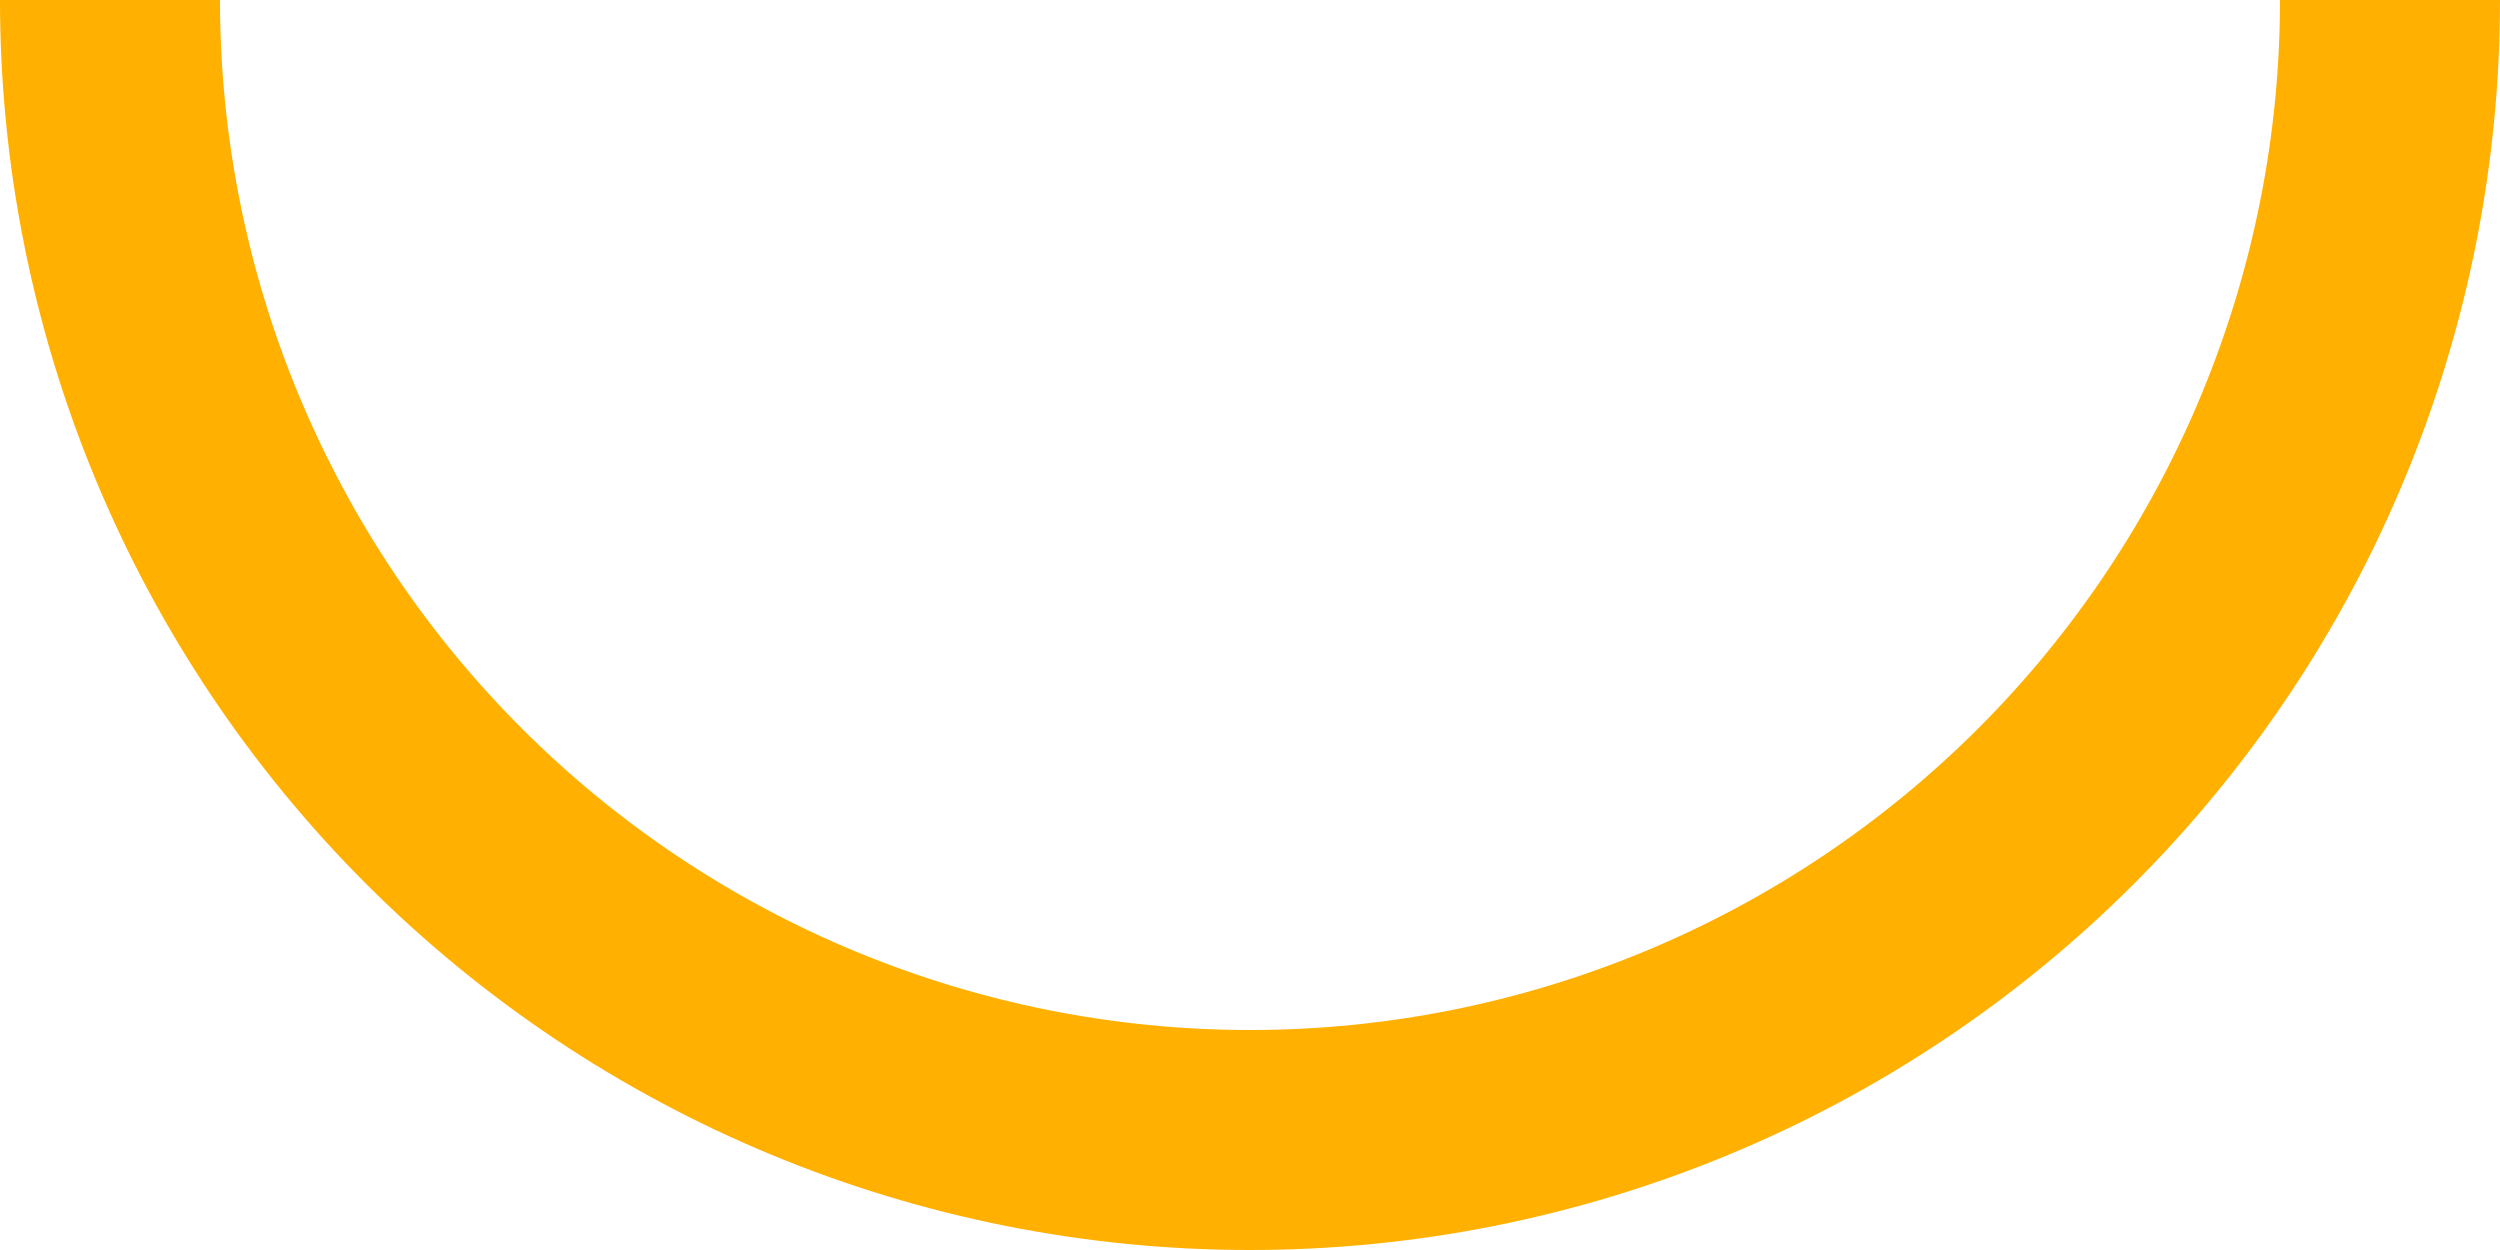 <svg width="230" height="115" viewBox="0 0 230 115" fill="none" xmlns="http://www.w3.org/2000/svg">
<path id="Ellipse 7" d="M0 -7.62939e-06C-1.32026e-06 15.102 2.975 30.056 8.754 44.009C14.533 57.961 23.004 70.638 33.683 81.317C44.361 91.996 57.039 100.467 70.991 106.246C84.944 112.025 99.898 115 115 115C130.102 115 145.056 112.025 159.009 106.246C172.961 100.467 185.639 91.996 196.317 81.317C206.996 70.638 215.467 57.961 221.246 44.009C227.025 30.056 230 15.102 230 0H209.76C209.76 12.444 207.309 24.766 202.547 36.263C197.785 47.76 190.805 58.206 182.006 67.006C173.206 75.805 162.76 82.785 151.263 87.547C139.766 92.309 127.444 94.76 115 94.76C102.556 94.76 90.234 92.309 78.737 87.547C67.24 82.785 56.794 75.805 47.994 67.006C39.195 58.206 32.215 47.76 27.453 36.263C22.691 24.766 20.24 12.444 20.24 -7.62939e-06H0Z" fill="#FFB000"/>
</svg>
